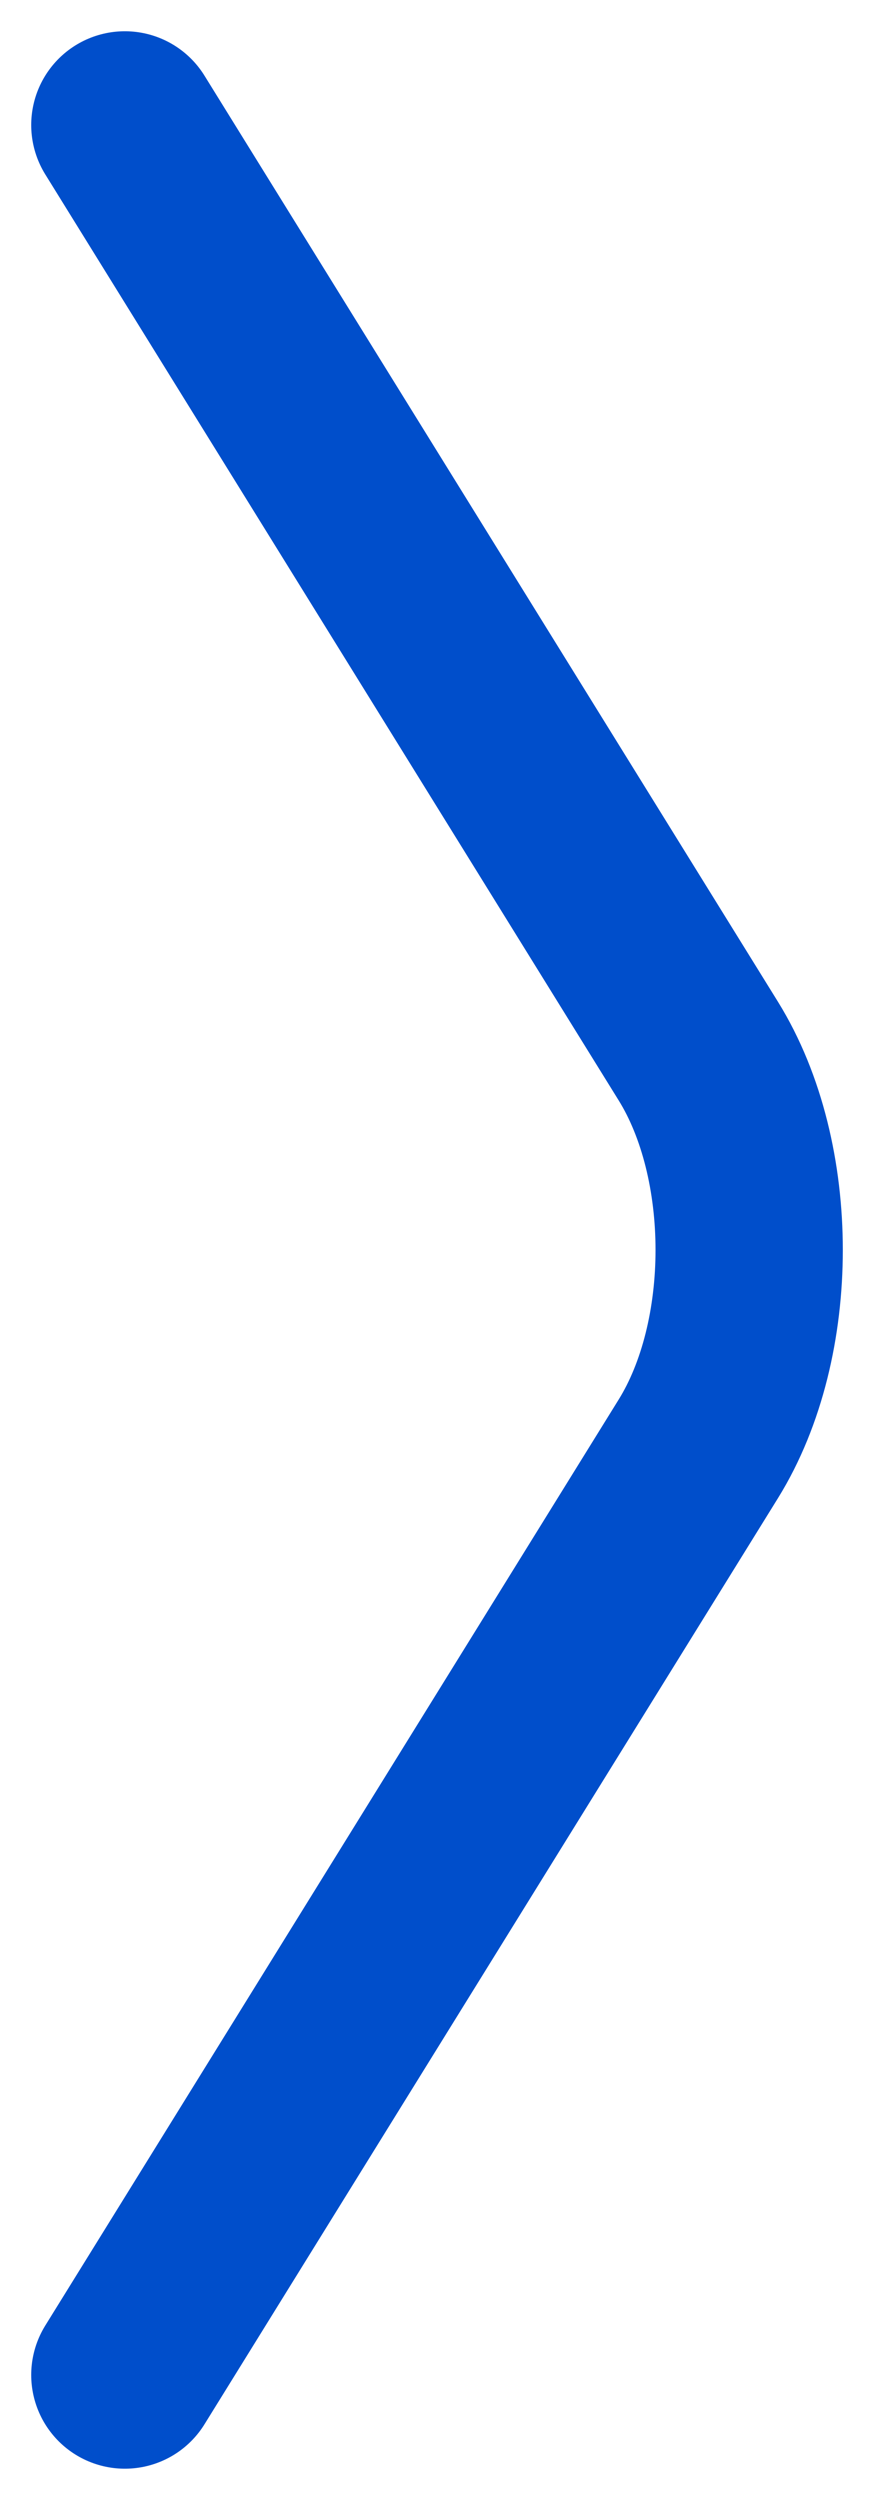 <svg width="7" height="20" viewBox="0 0 7 20" fill="none" xmlns="http://www.w3.org/2000/svg">
<path d="M1 19L5.593 11.591C6.136 10.716 6.136 9.284 5.593 8.409L1 1" stroke="#004ECB" stroke-width="1.5" stroke-miterlimit="10" stroke-linecap="round" stroke-linejoin="round"/>
</svg>
